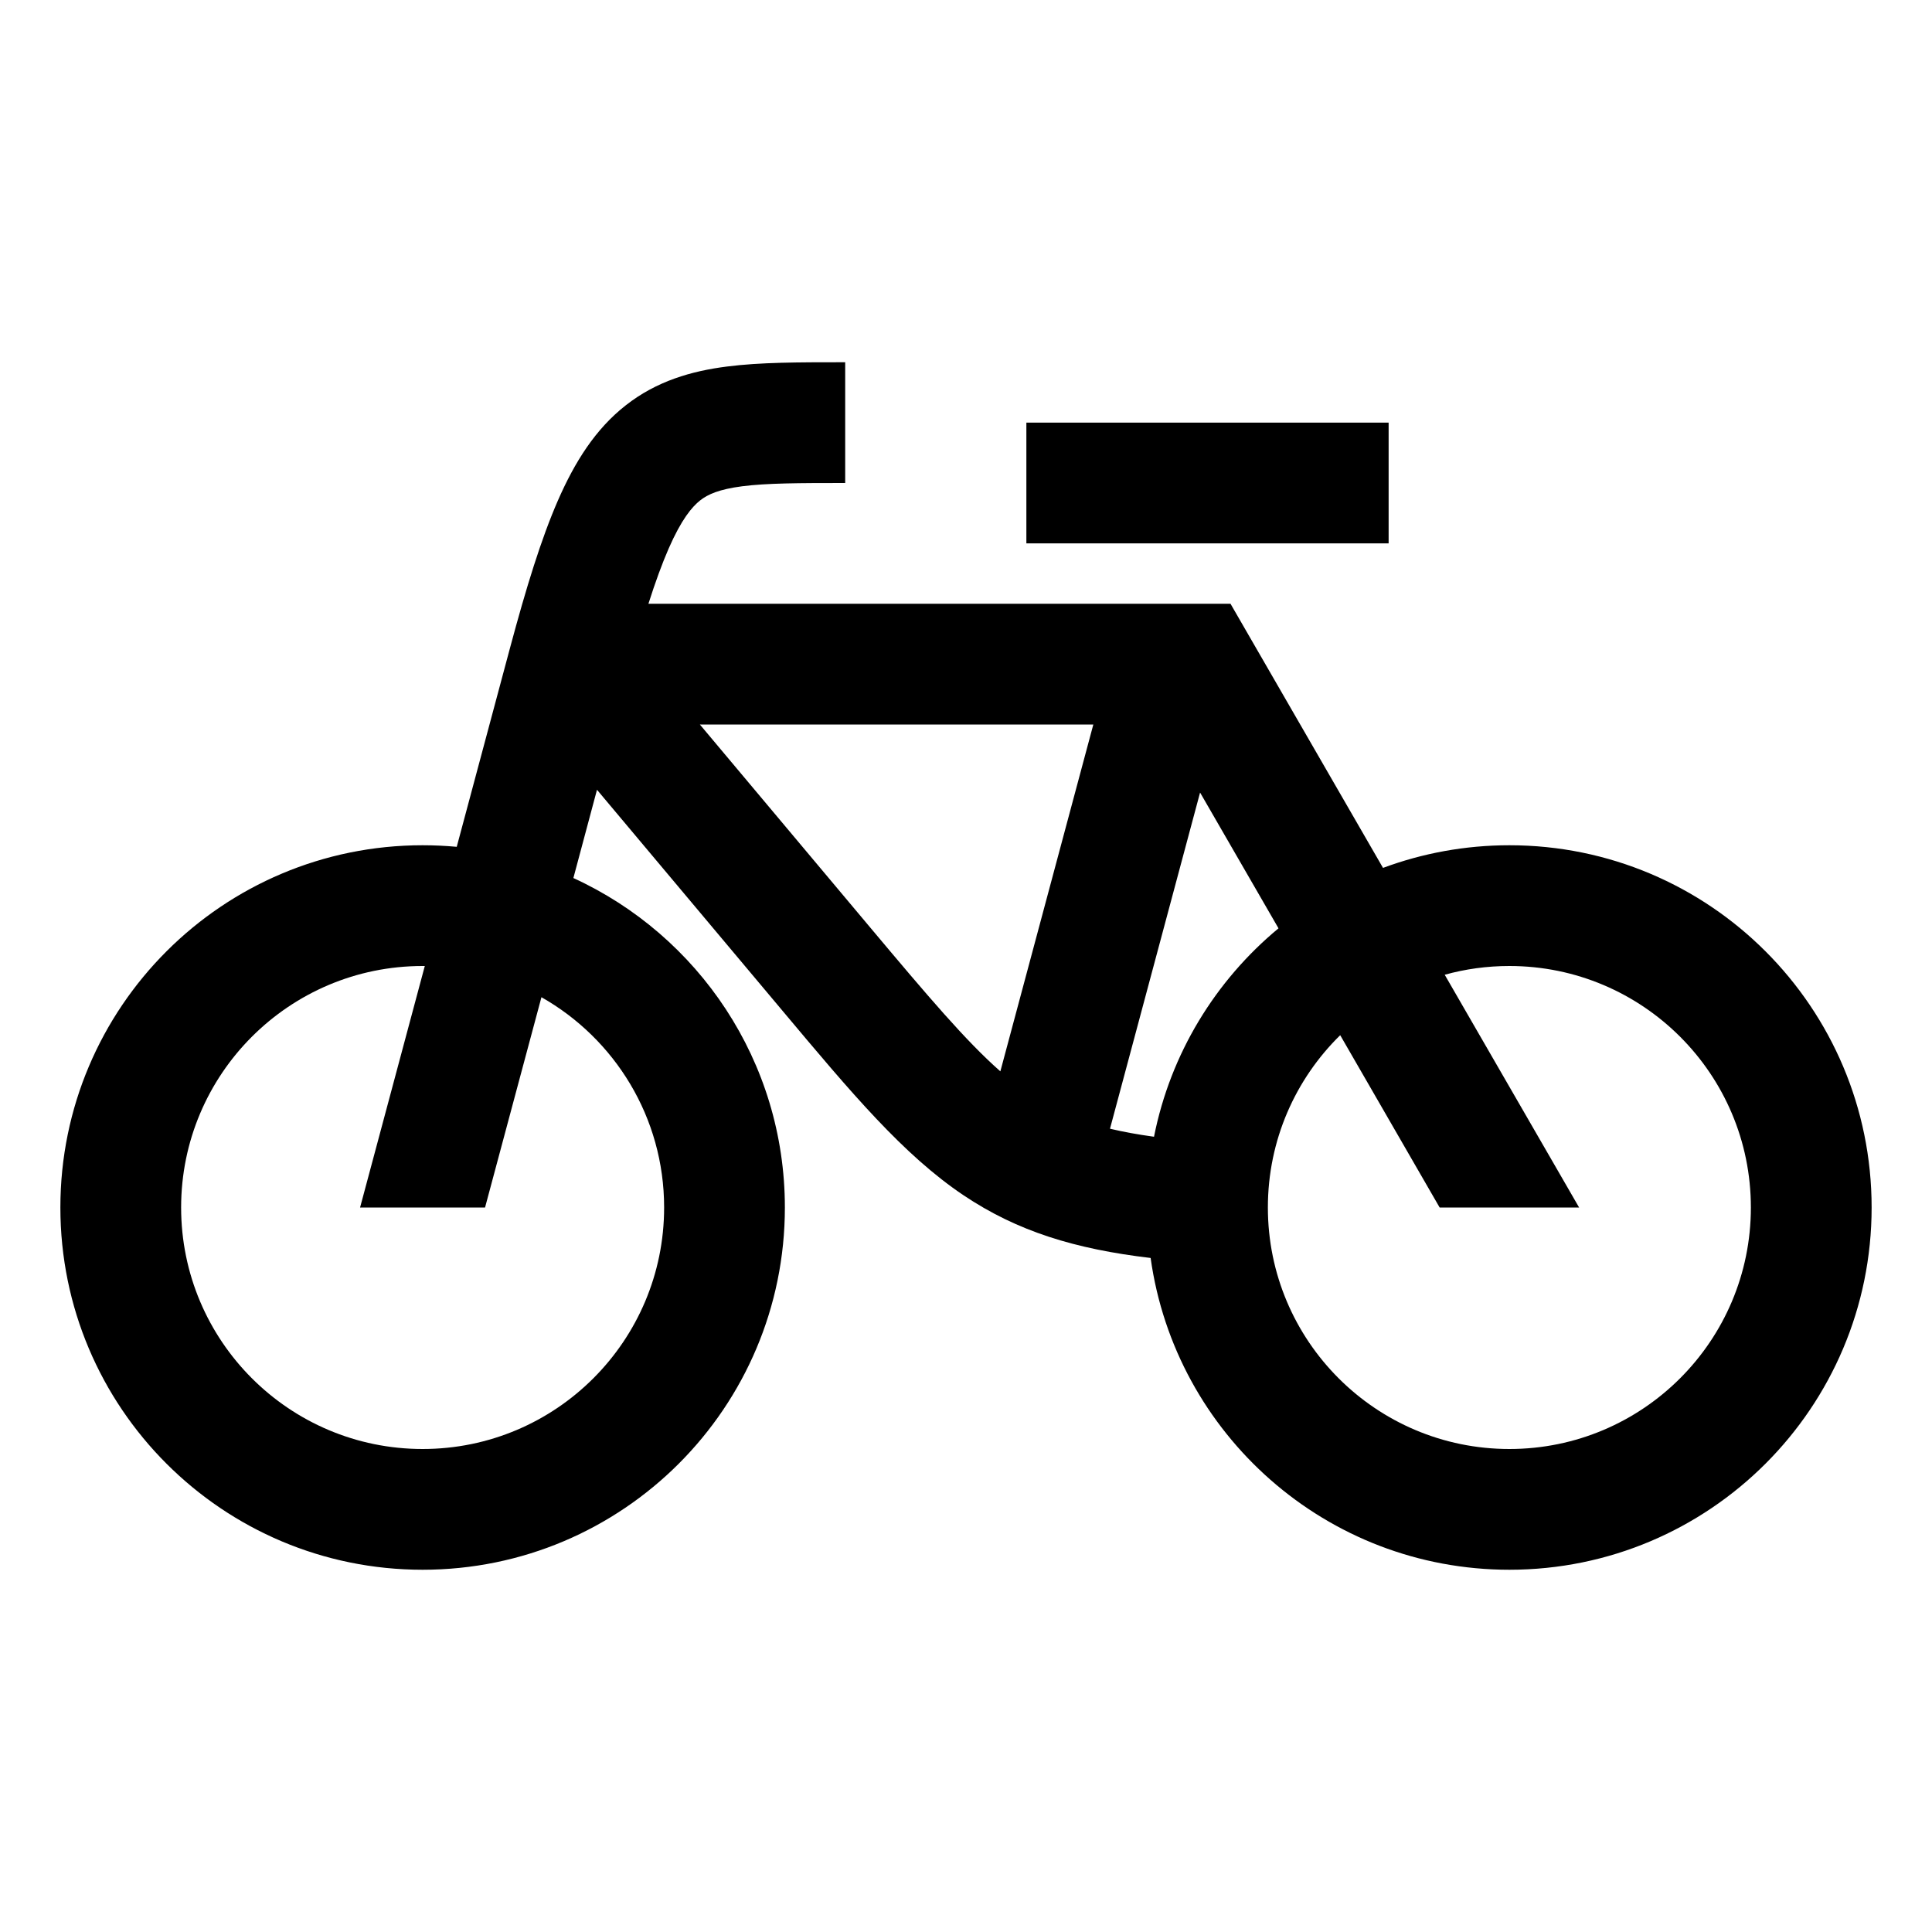 <svg width="48" height="48" viewBox="0 0 32 32" xmlns="http://www.w3.org/2000/svg"><path d="M7 14C7.19 14 7.379 14.009 7.565 14.026L8.445 10.741C8.715 9.734 8.964 8.923 9.242 8.287C9.522 7.647 9.864 7.105 10.365 6.713C10.876 6.312 11.451 6.146 12.04 6.071C12.591 6 13.24 6 13.947 6H13.999V8C13.225 8 12.704 8.002 12.294 8.054C11.909 8.104 11.725 8.188 11.598 8.287C11.461 8.395 11.286 8.603 11.074 9.088C10.966 9.336 10.856 9.636 10.74 10H20.381L22.907 14.375C23.559 14.133 24.264 14 25 14C28.314 14 31 16.686 31 20C31 23.314 28.314 26 25 26C21.97 26 19.465 23.754 19.058 20.836C17.808 20.688 16.852 20.396 15.96 19.798C14.963 19.129 14.105 18.106 12.967 16.749L9.888 13.081L9.497 14.543C11.564 15.49 13 17.577 13 20C13 23.314 10.314 26 7 26C3.686 26 1 23.314 1 20C1 16.686 3.686 14 7 14ZM8.034 20H5.964L7.036 16L7 16C4.791 16 3 17.791 3 20C3 22.209 4.791 24 7 24C9.209 24 11 22.209 11 20C11 18.506 10.181 17.204 8.968 16.517L8.034 20ZM19.114 18.828C19.388 17.448 20.133 16.24 21.176 15.376L19.877 13.127L18.385 18.695C18.603 18.747 18.844 18.791 19.114 18.828ZM16.569 17.745L18.109 12H11.592L14.409 15.357C15.376 16.509 15.999 17.243 16.569 17.745ZM22.198 17.146C21.458 17.872 21 18.882 21 20C21 22.209 22.791 24 25 24C27.209 24 29 22.209 29 20C29 17.791 27.209 16 25 16C24.629 16 24.27 16.05 23.929 16.145L26.155 20H23.845L22.198 17.146Z" fill="#000000" class="bmwfcol"/><path d="M17 9H23V7H17V9Z" fill="#000000" class="bmwfcol"/><title>bycicle_rg_48</title></svg>